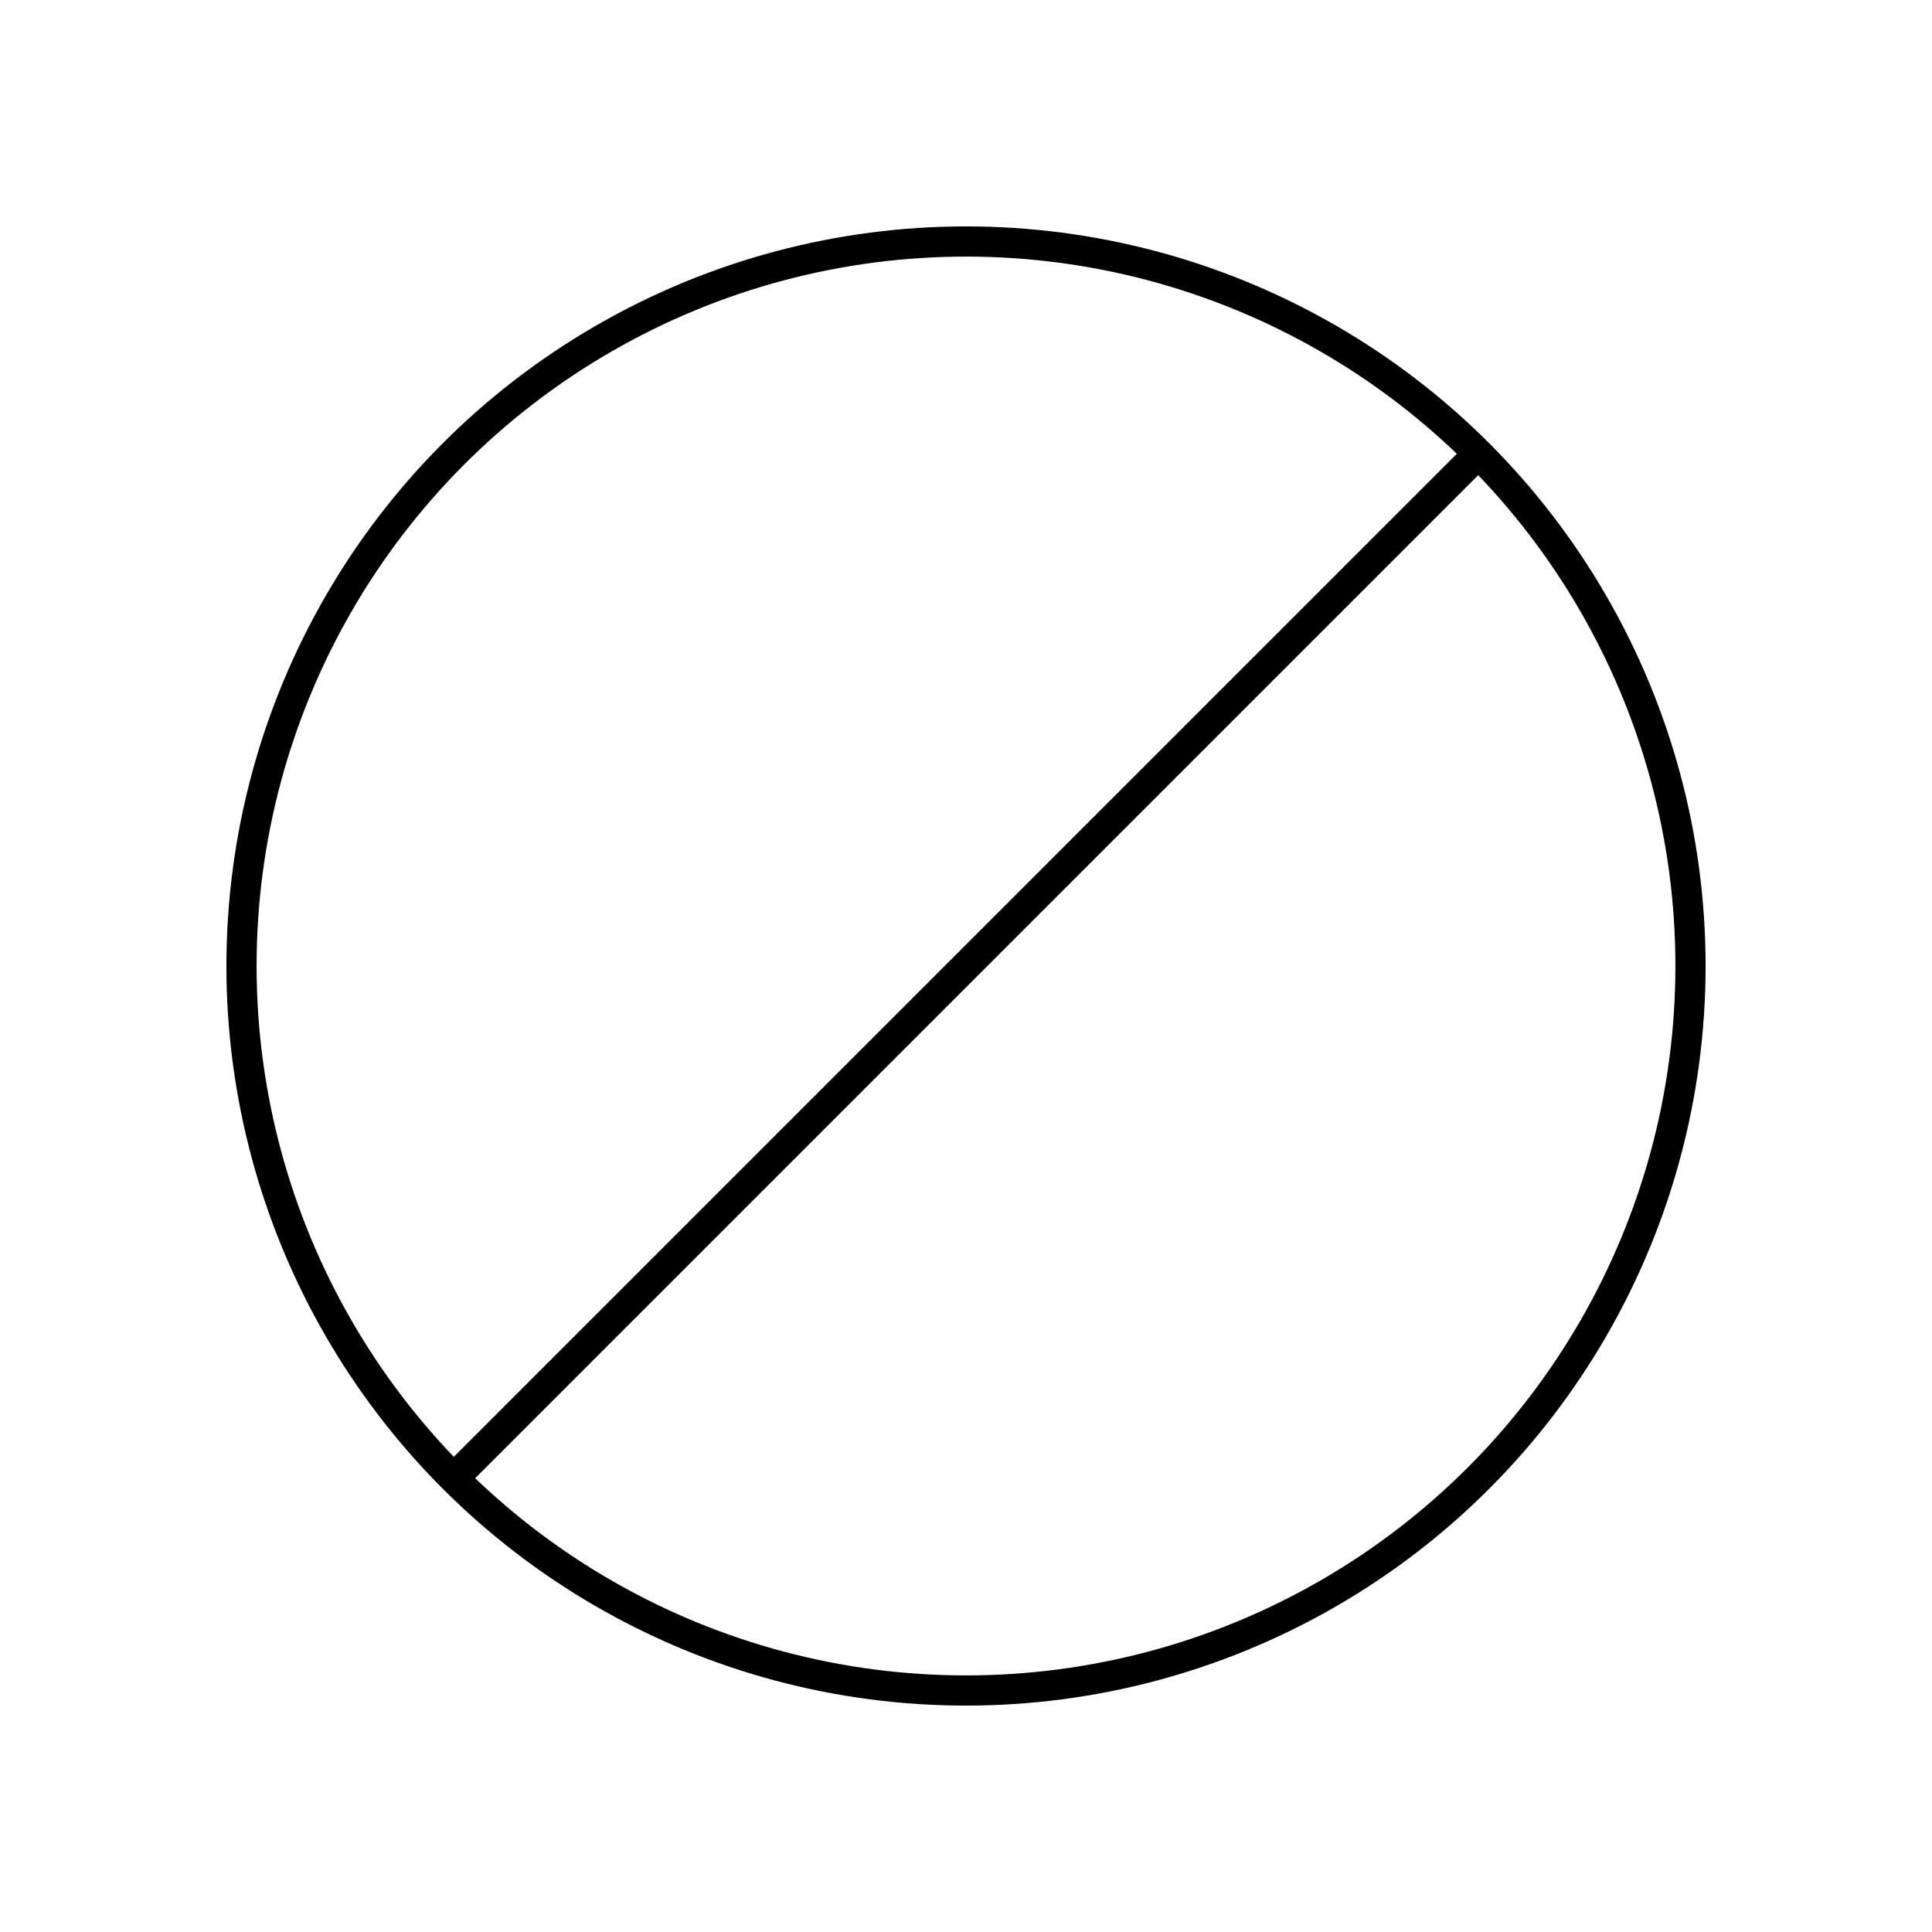 <svg xmlns="http://www.w3.org/2000/svg" width="64" height="64" viewBox="0 0 64 64"><circle cx="32" cy="32" r="24" fill="none" stroke="#000" stroke-miterlimit="5"/><line x1="15.03" y1="48.97" x2="48.96" y2="15.04" fill="none" stroke="#000" stroke-miterlimit="5"/></svg>